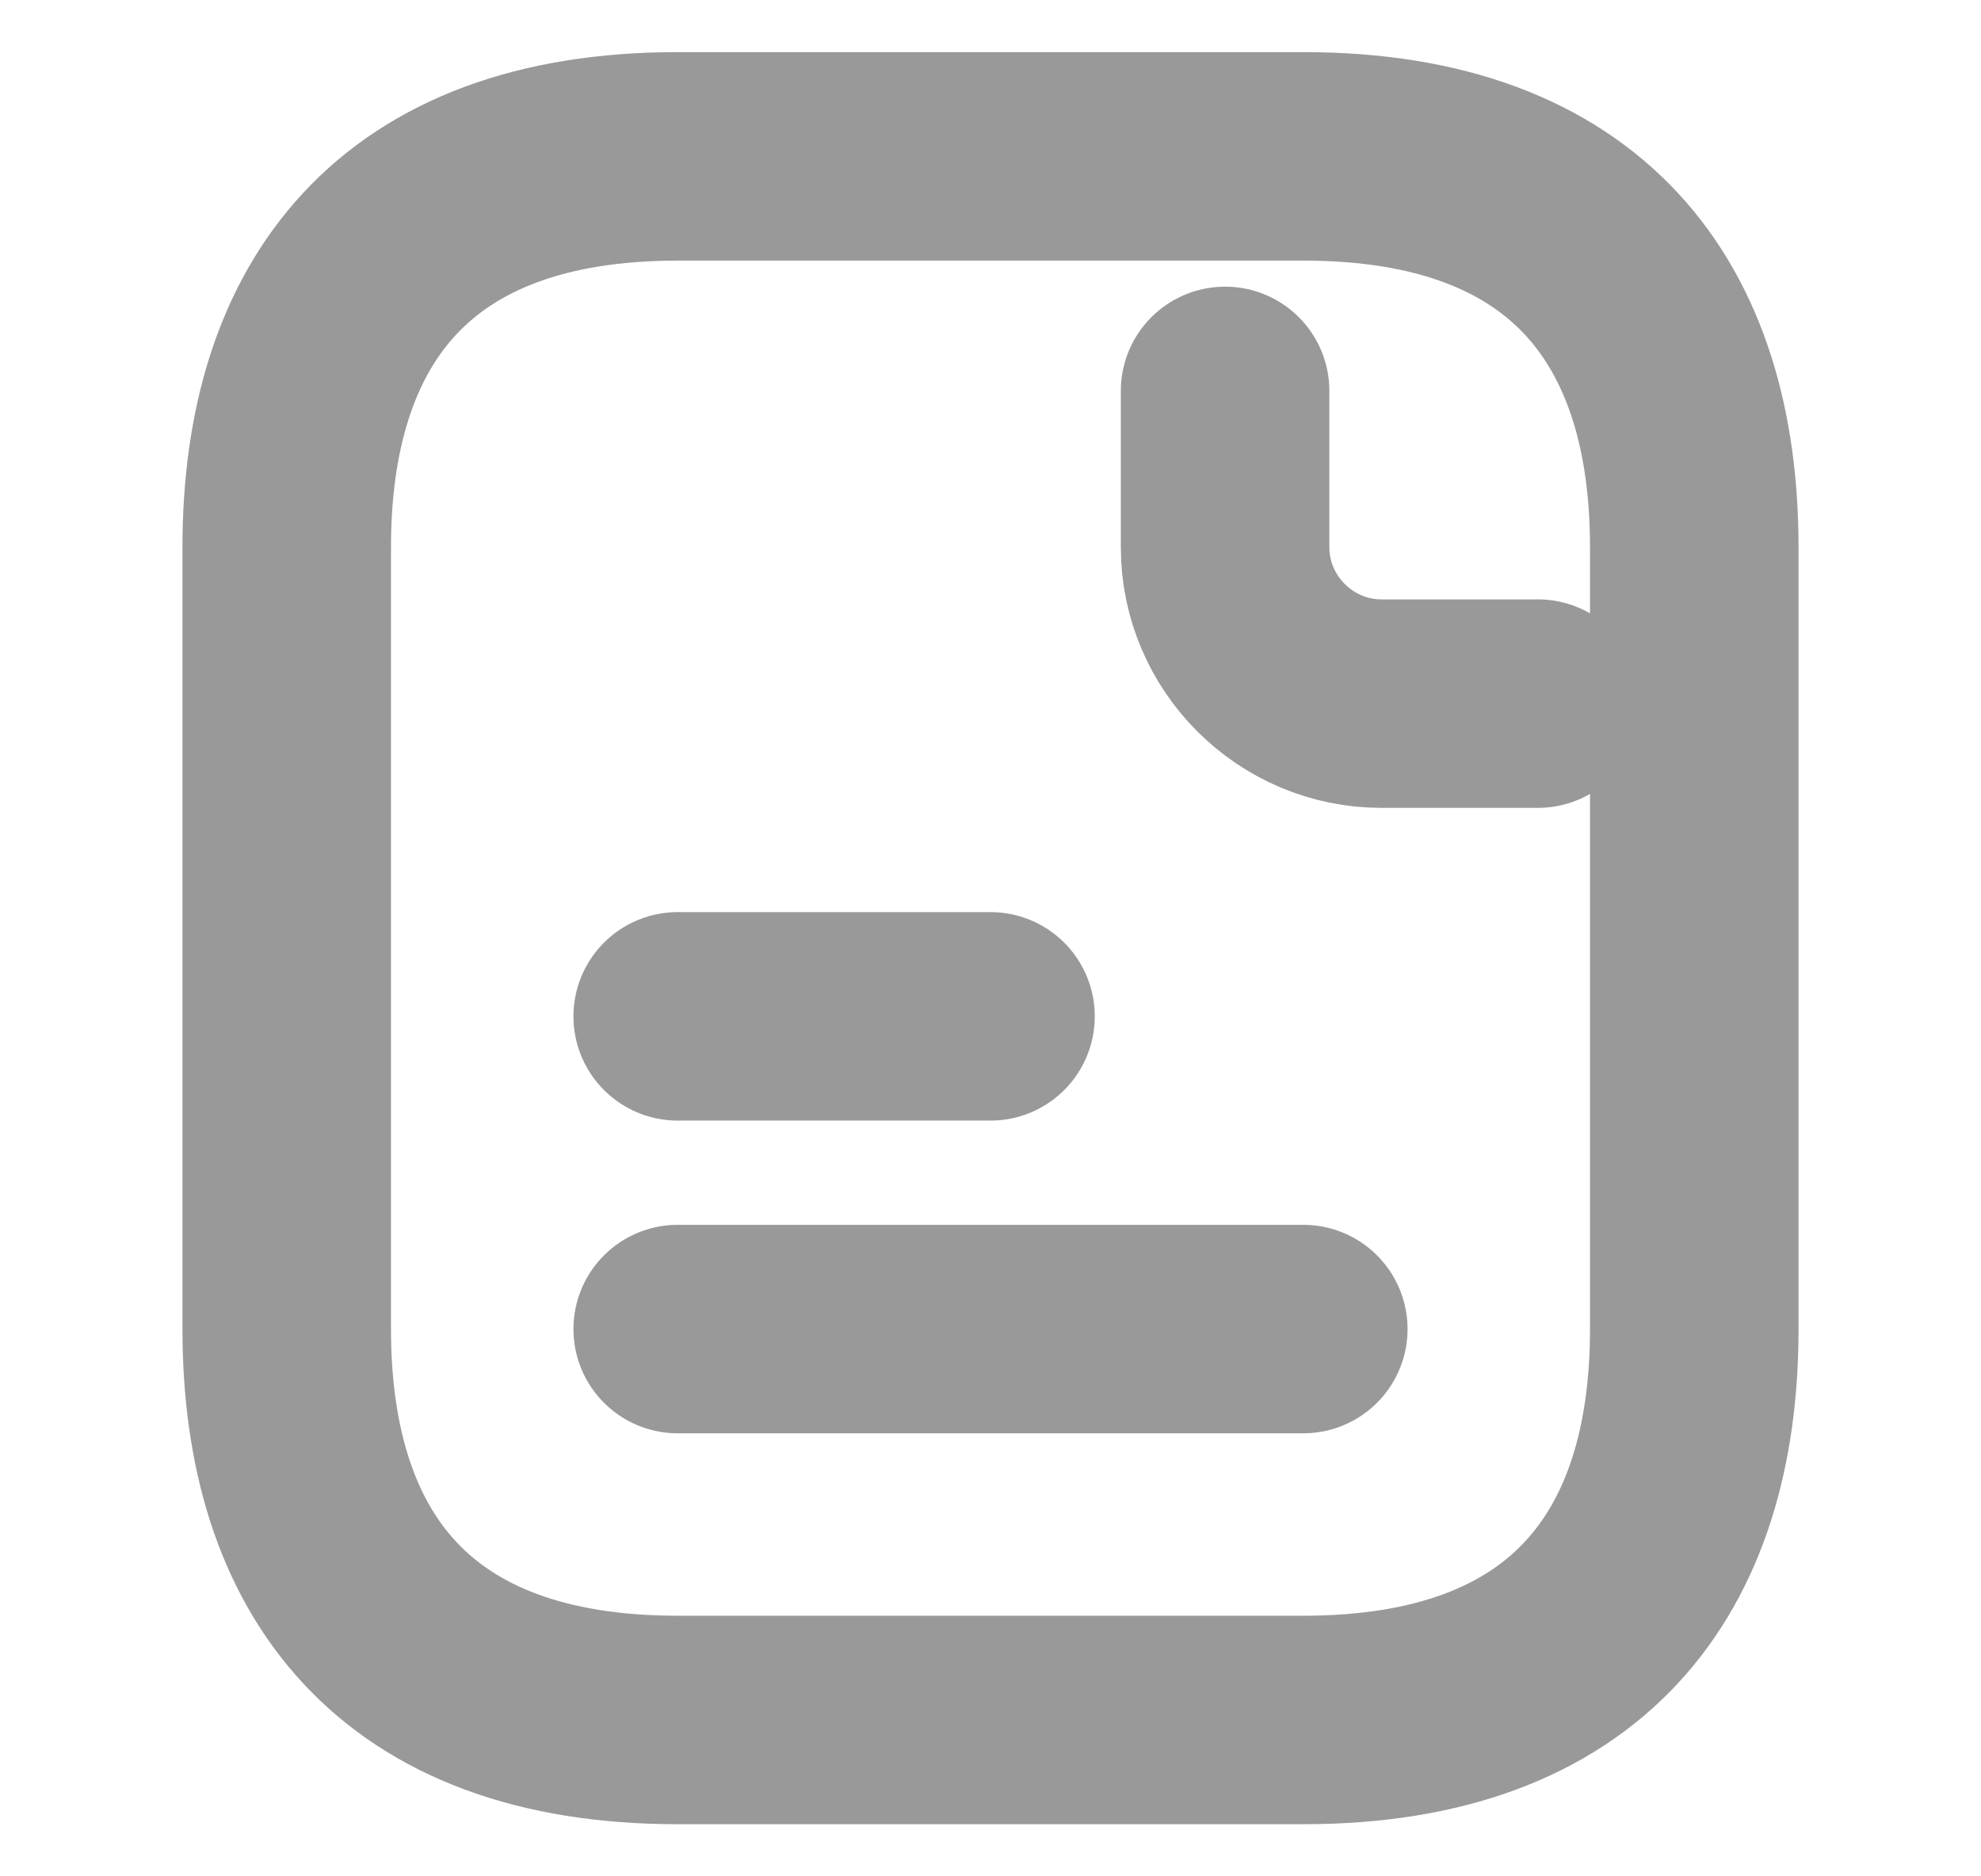 <svg width="19" height="18" viewBox="0 0 19 18" fill="none" xmlns="http://www.w3.org/2000/svg">
<path d="M16.25 5.25V12.75C16.25 15 15.125 16.5 12.5 16.5H6.5C3.875 16.5 2.75 15 2.75 12.75V5.25C2.75 3 3.875 1.5 6.5 1.5H12.5C15.125 1.5 16.25 3 16.25 5.25Z" stroke="#999999" stroke-width="2" stroke-miterlimit="10" stroke-linecap="round" stroke-linejoin="round"/>
<path d="M11.75 3.75V5.25C11.75 6.075 12.425 6.75 13.25 6.75H14.75" stroke="#999999" stroke-width="2" stroke-miterlimit="10" stroke-linecap="round" stroke-linejoin="round"/>
<path d="M6.5 9.75H9.5" stroke="#999999" stroke-width="2" stroke-miterlimit="10" stroke-linecap="round" stroke-linejoin="round"/>
<path d="M6.5 12.75H12.5" stroke="#999999" stroke-width="2" stroke-miterlimit="10" stroke-linecap="round" stroke-linejoin="round"/>
</svg>
